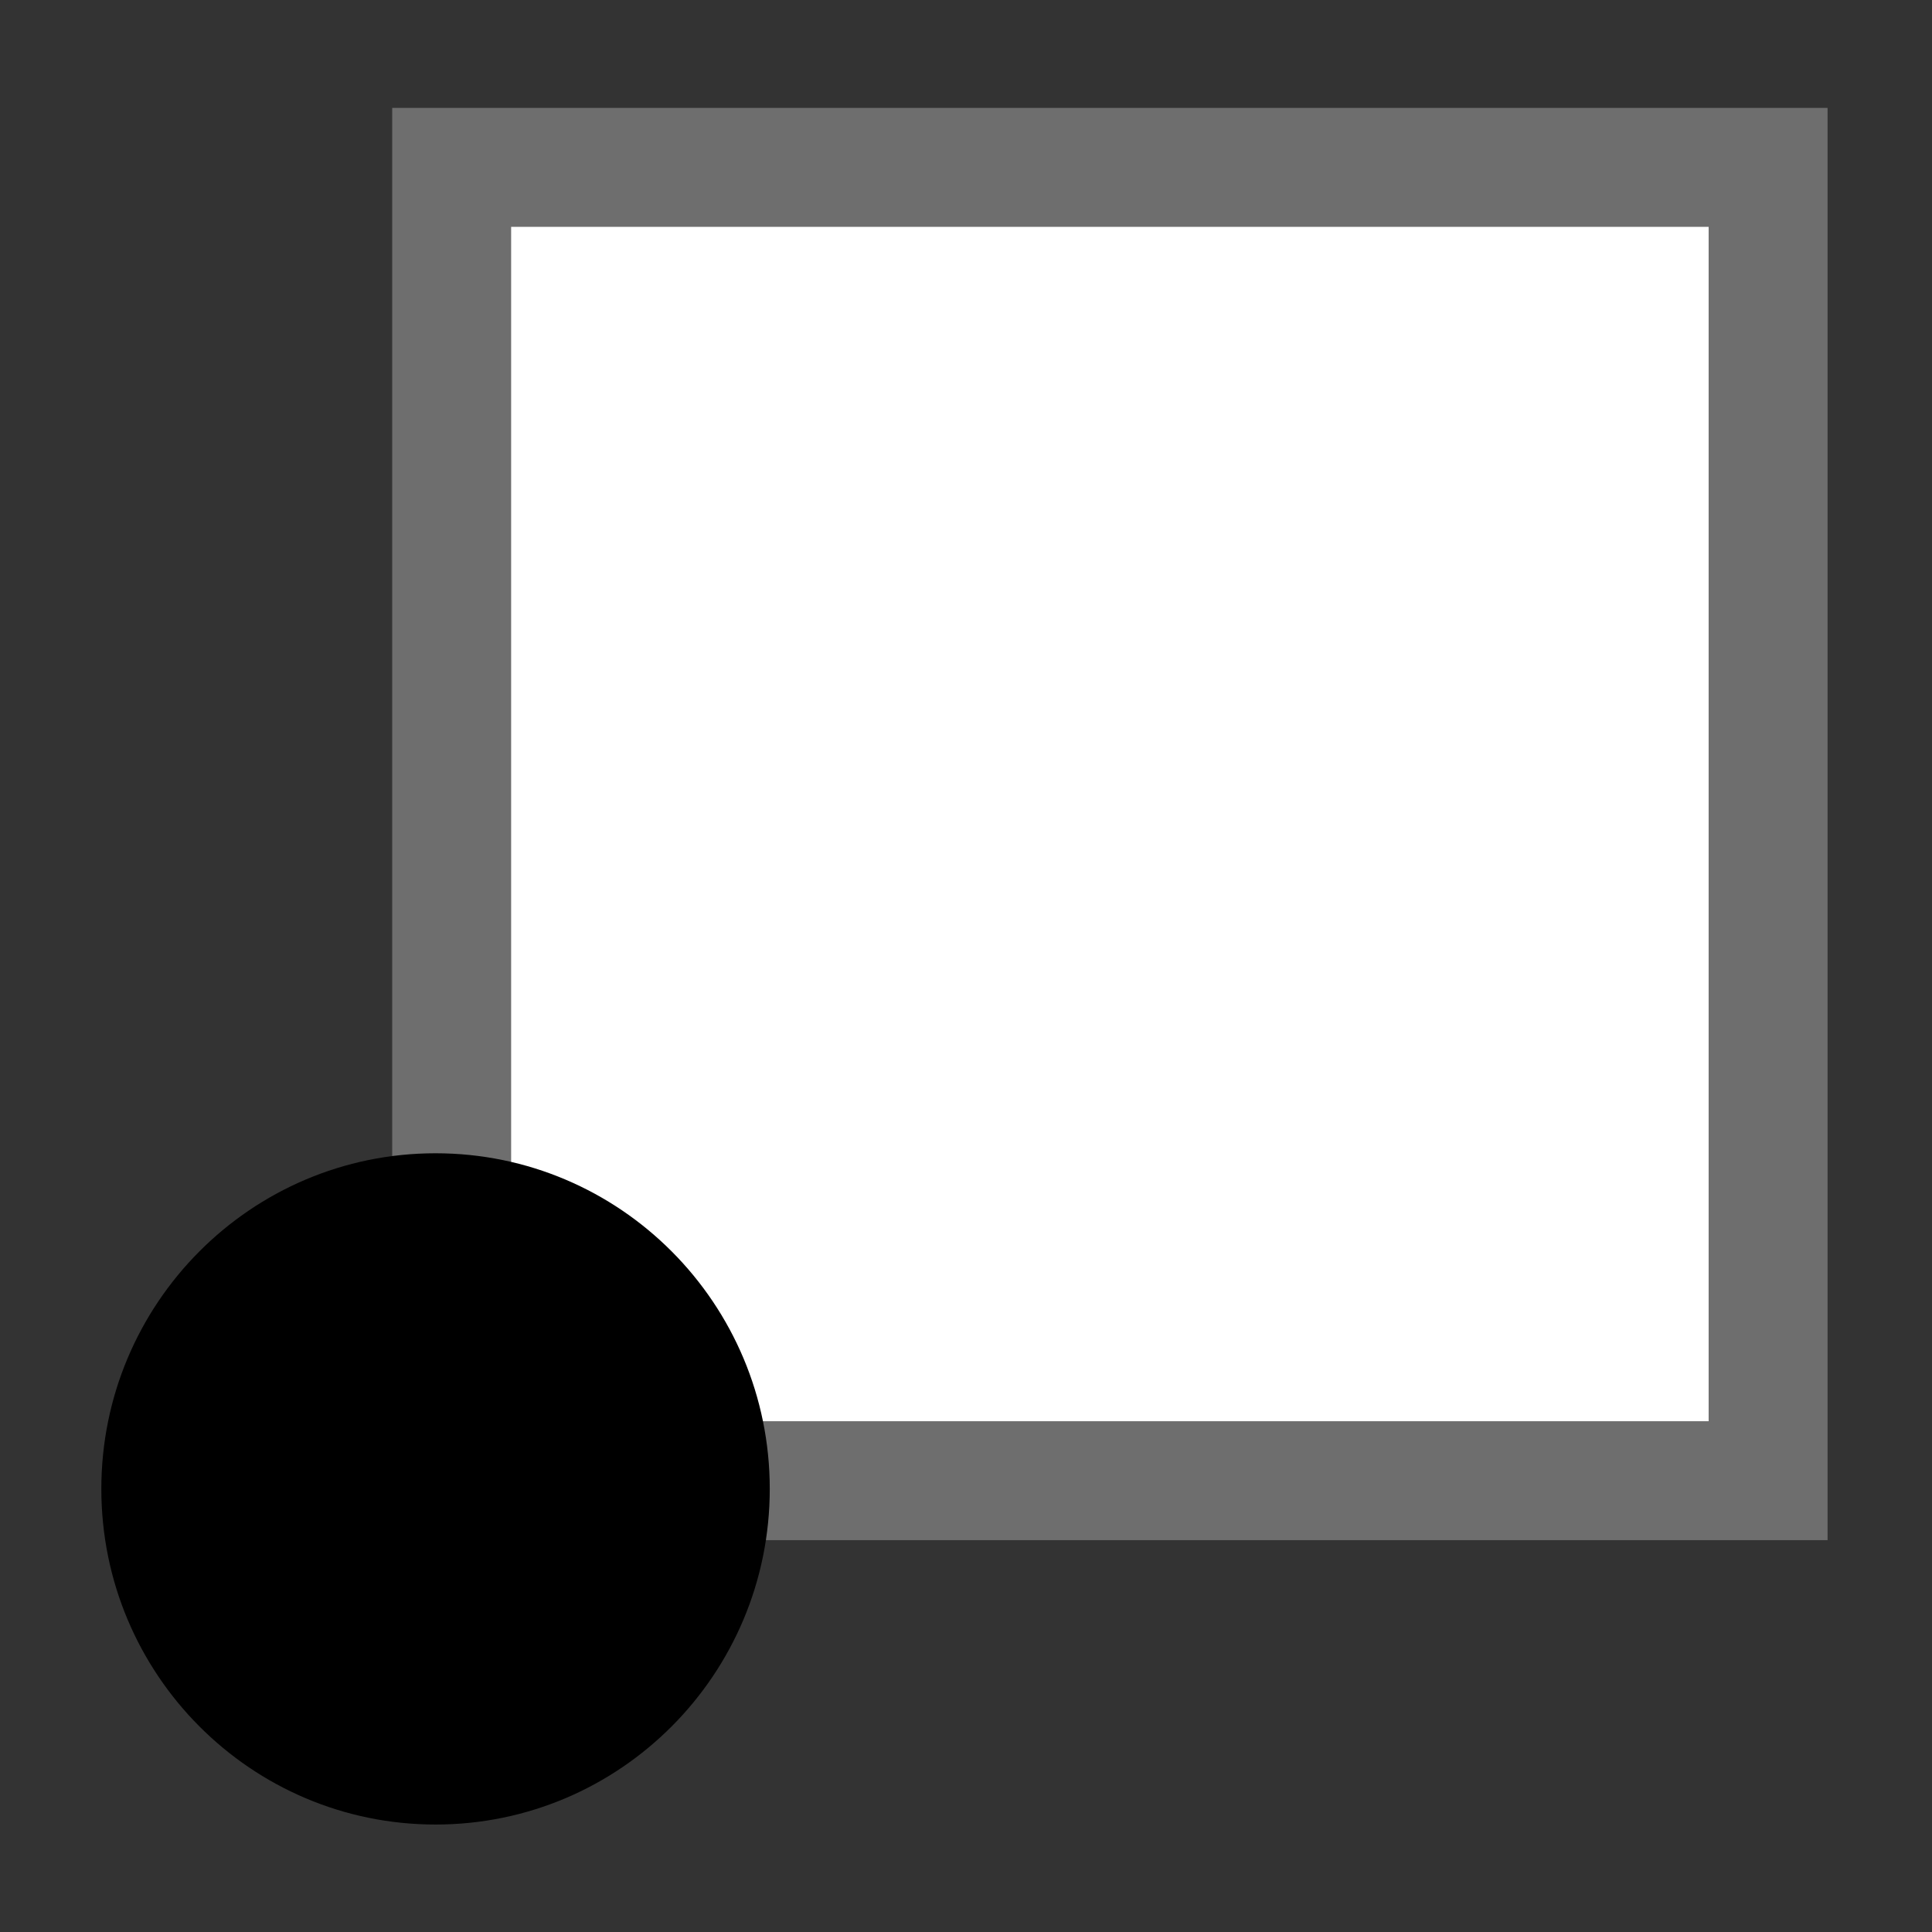 <?xml version="1.0" encoding="UTF-8" standalone="no"?>
<!-- Created with Inkscape (http://www.inkscape.org/) -->

<svg
   xmlns:dc="http://purl.org/dc/elements/1.1/"
   xmlns:cc="http://creativecommons.org/ns#"
   xmlns:rdf="http://www.w3.org/1999/02/22-rdf-syntax-ns#"
   xmlns:svg="http://www.w3.org/2000/svg"
   xmlns="http://www.w3.org/2000/svg"
   xmlns:sodipodi="http://sodipodi.sourceforge.net/DTD/sodipodi-0.dtd"
   xmlns:inkscape="http://www.inkscape.org/namespaces/inkscape"
   id="svg2"
   version="1.1"
   inkscape:version="0.48.2 r9819"
   viewBox="0 0 512 512" width="512"
   height="512"
   sodipodi:docname="corner1.svg">
  <rect x="0" y="0" width="512" height="512" fill="#333333" stroke="none"/>
  <defs
     id="defs6" />
  <sodipodi:namedview
     pagecolor="#ffffff"
     bordercolor="#666666"
     borderopacity="1"
     objecttolerance="10"
     gridtolerance="10"
     guidetolerance="10"
     inkscape:pageopacity="0"
     inkscape:pageshadow="2"
     inkscape:window-width="1680"
     inkscape:window-height="988"
     id="namedview4"
     showgrid="false"
     inkscape:zoom="1.3037281"
     inkscape:cx="4.2607235"
     inkscape:cy="284.13119"
     inkscape:window-x="1358"
     inkscape:window-y="-8"
     inkscape:window-maximized="1"
     inkscape:current-layer="svg2" />
  <g
     id="g3759"
     transform="matrix(34.521,0,0,34.521,-0.436,-40.635)">
    <rect
       y="2.462"
       x="3.48"
       height="10.082"
       width="10.106"
       id="rect2987"
       style="fill:#ffffff;fill-opacity:1;stroke:#6e6e6e;stroke-width:0.913;stroke-opacity:1" />
    <path
       transform="matrix(0.991,0,0,1.014,0.078,-0.652)"
       d="m 5.897,13.076 c 0,1.403 -1.159,2.541 -2.589,2.541 -1.43,0 -2.589,-1.138 -2.589,-2.541 0,-1.403 1.159,-2.541 2.589,-2.541 1.43,0 2.589,1.138 2.589,2.541 z"
       sodipodi:ry="2.5407906"
       sodipodi:rx="2.5887299"
       sodipodi:cy="13.075694"
       sodipodi:cx="3.3078215"
       id="path3757"
       style="fill:#000000;fill-opacity:1;stroke:none"
       sodipodi:type="arc" />
  </g>
</svg>

